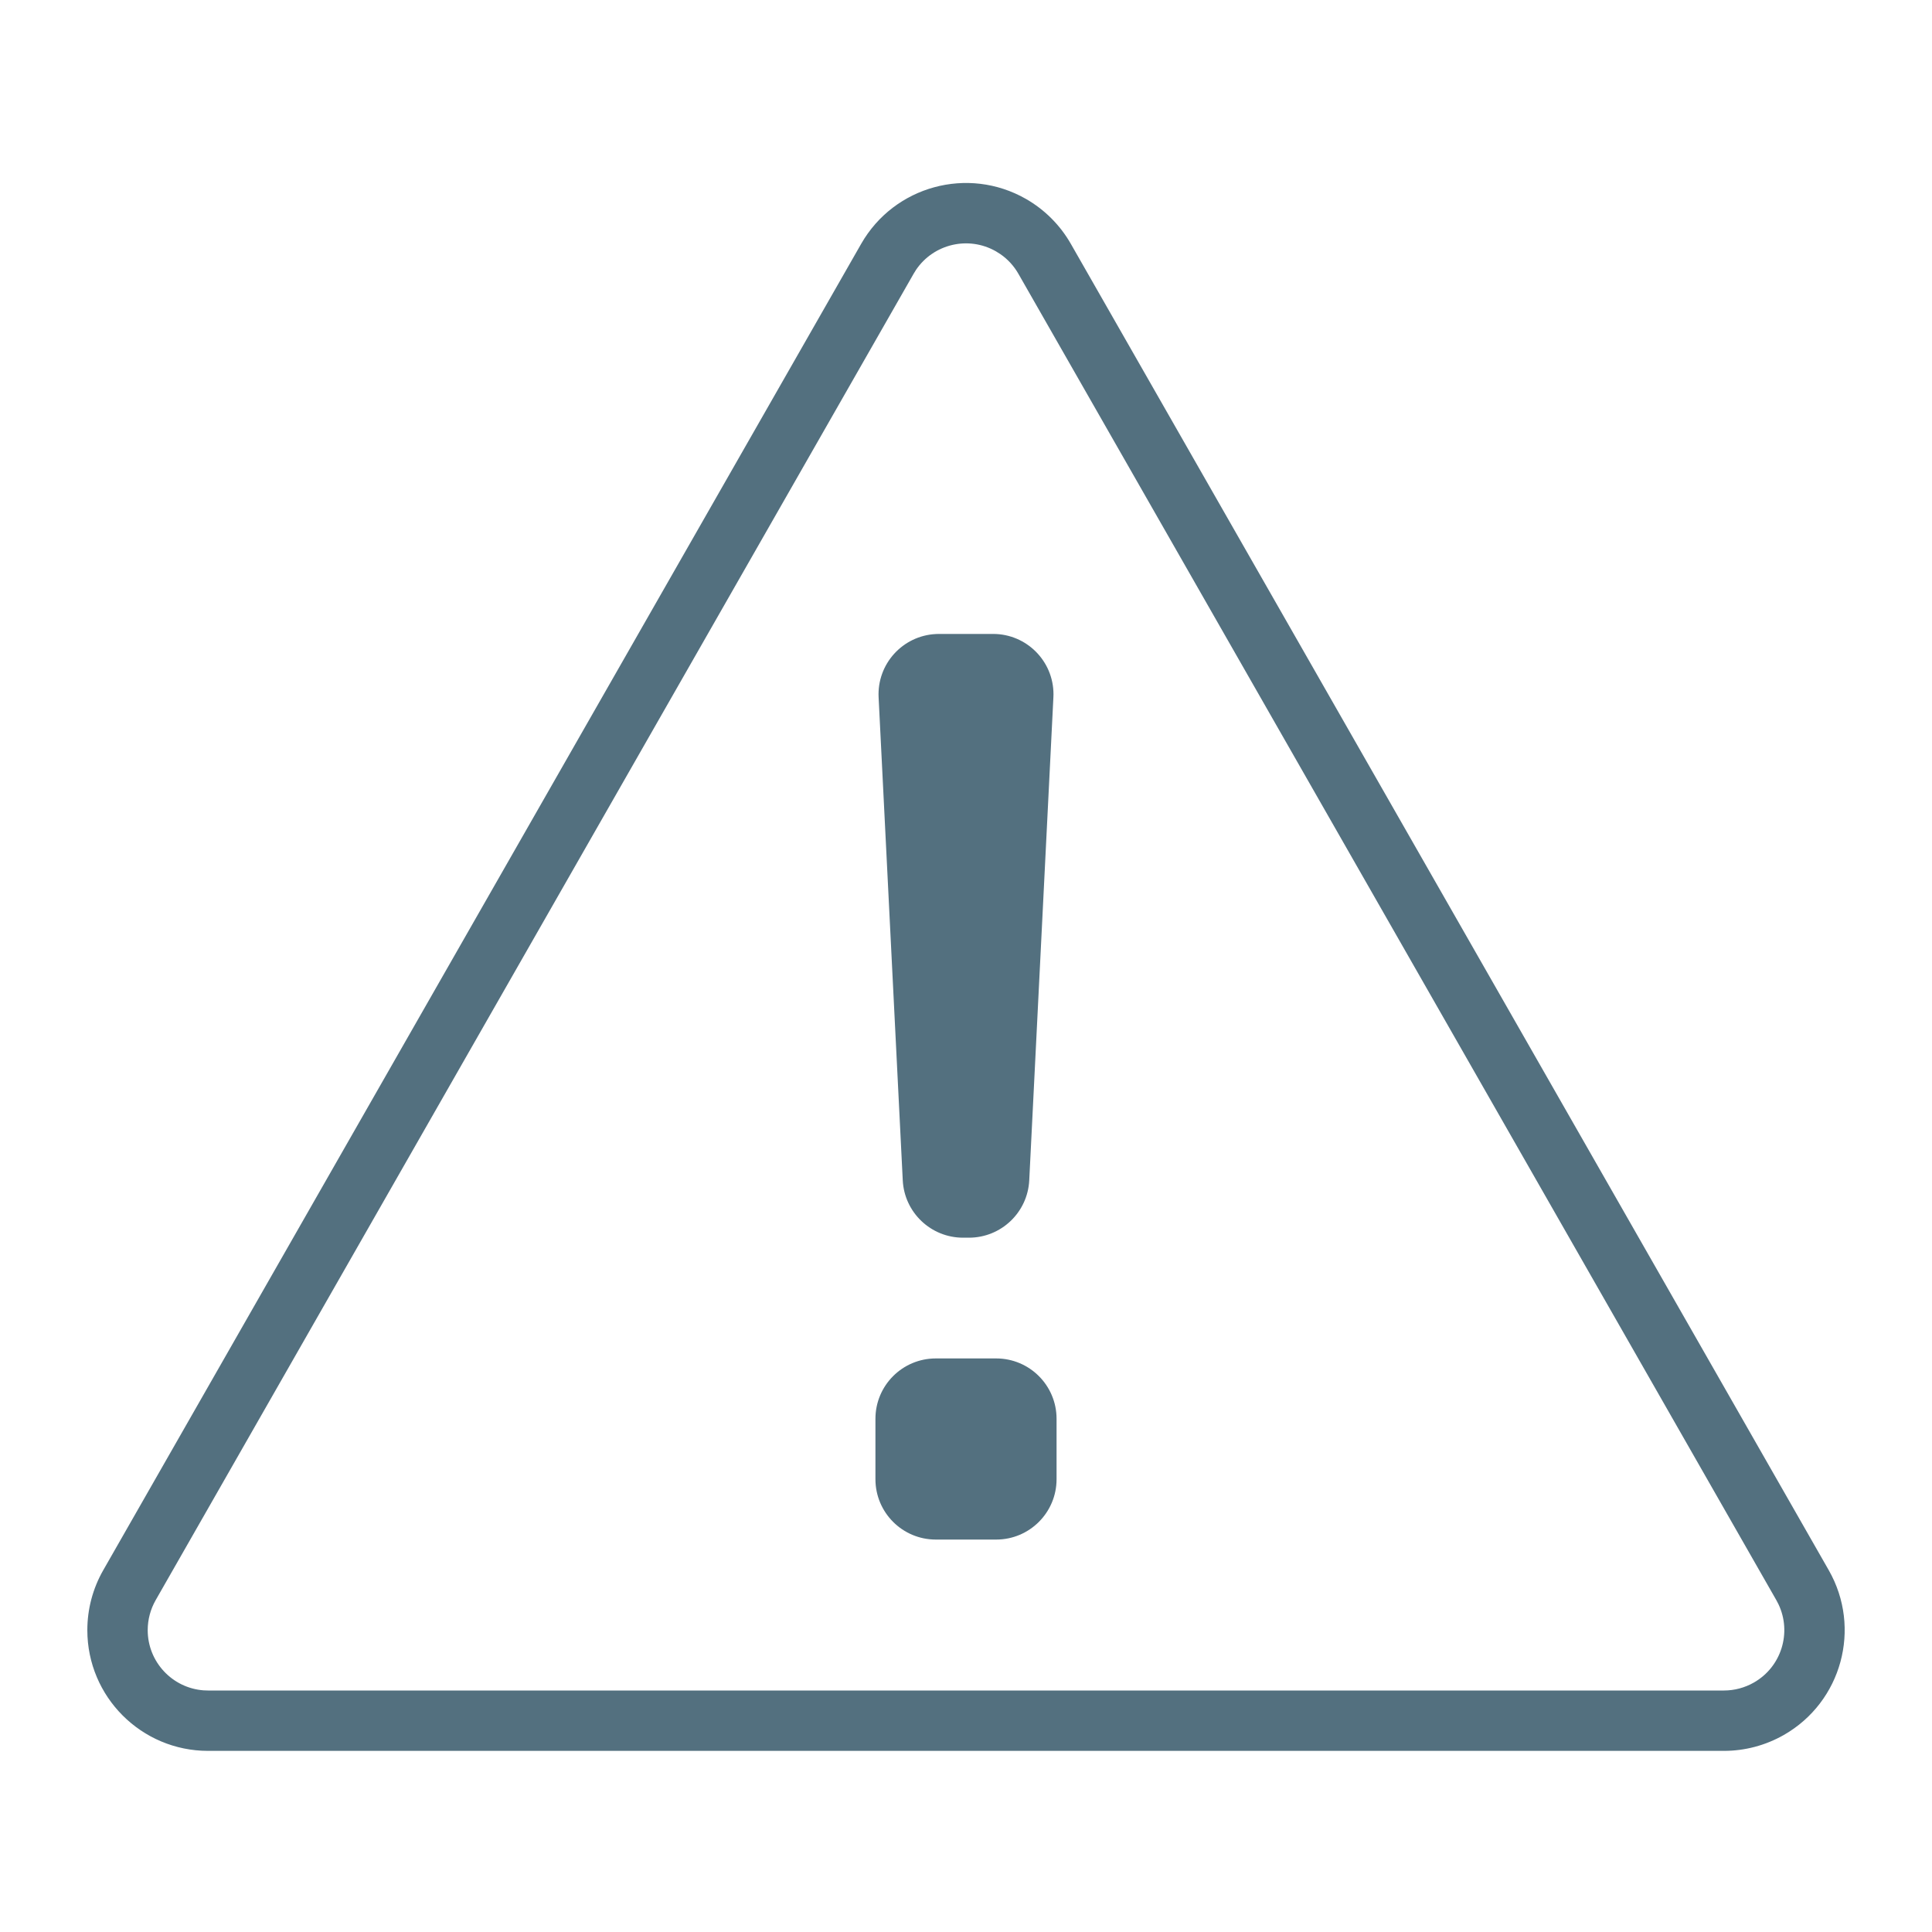 <svg width="64" height="64" viewBox="0 0 64 64" fill="none" xmlns="http://www.w3.org/2000/svg">
<path d="M33.985 6.589C34.605 6.944 35.119 7.458 35.473 8.078L60.58 52.015C61.676 53.934 61.01 56.377 59.092 57.473C58.487 57.818 57.803 58 57.107 58H6.893C4.684 58 2.893 56.209 2.893 54C2.893 53.304 3.074 52.62 3.42 52.015L28.527 8.078C29.623 6.16 32.066 5.493 33.985 6.589ZM30.346 8.937L30.264 9.07L5.156 53.008C4.984 53.31 4.893 53.652 4.893 54C4.893 55.054 5.709 55.918 6.743 55.995L6.893 56H57.107C57.455 56 57.797 55.909 58.1 55.736C59.013 55.215 59.359 54.082 58.916 53.146L58.844 53.008L33.736 9.07C33.589 8.812 33.386 8.59 33.143 8.421L32.992 8.326C32.079 7.804 30.927 8.081 30.346 8.937ZM33 45C34.105 45 35 45.895 35 47V49C35 50.105 34.105 51 33 51H31C29.895 51 29 50.105 29 49V47C29 45.895 29.895 45 31 45H33ZM32.898 21C34.002 21 34.898 21.895 34.898 23C34.898 23.033 34.897 23.067 34.895 23.1L34.095 39.1C34.042 40.164 33.163 41 32.097 41H31.902C30.837 41 29.958 40.164 29.905 39.1L29.105 23.1C29.05 21.997 29.899 21.058 31.003 21.003L31.102 21H32.898Z" fill="#53707F"/>
</svg>
